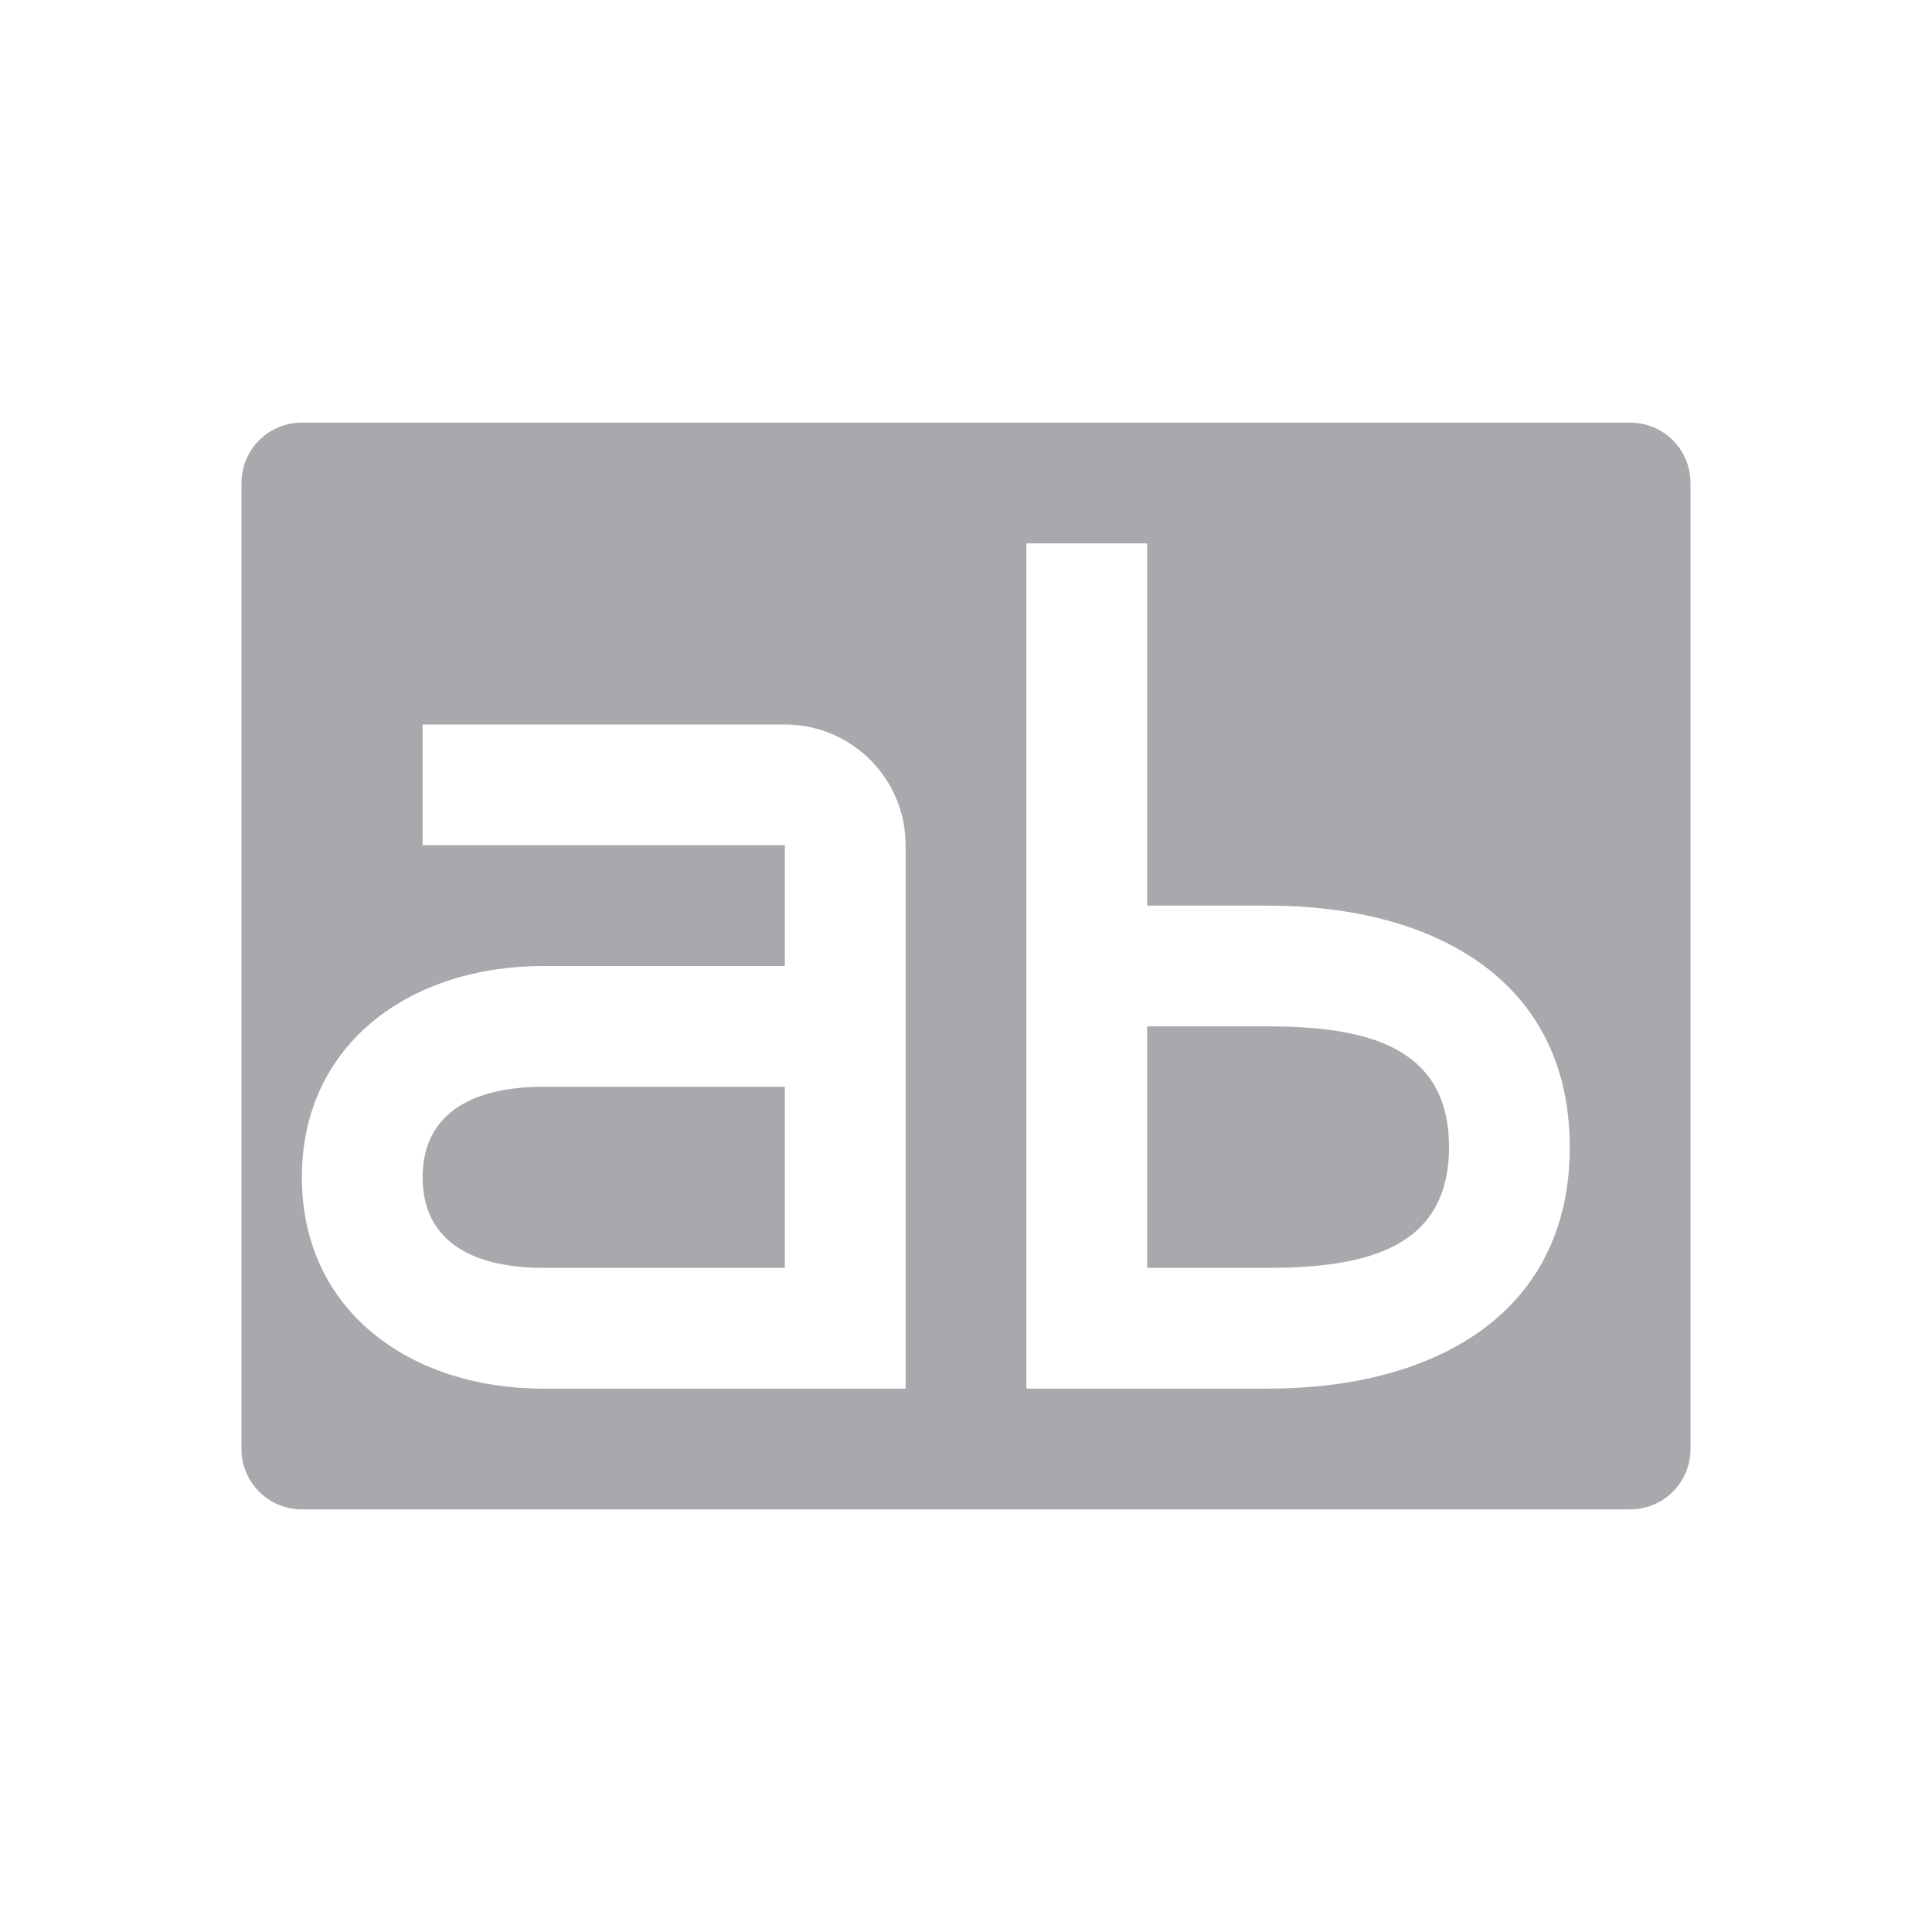 <svg viewBox="0 0 32 32" xmlns="http://www.w3.org/2000/svg"><path d="m5 7c-.554 0-1 .446-1 1v16c0 .554.446 1 1 1h22c.554 0 1-.446 1-1v-16c0-.554-.446-1-1-1zm12 2h2v6h2c2.761 0 5 1.239 5 4s-2.239 4-5 4h-4v-2-4-2zm-10 3h6c1.105 0 2 .895 2 2v9h-2-4c-2.209 0-4-1.291-4-3.5s1.791-3.5 4-3.5h4v-2h-6zm12 5v4h2c1.657 0 3-.343 3-2s-1.343-2-3-2zm-10 1c-1.105 0-2 .395-2 1.5s.895 1.5 2 1.5h4v-3z" fill="#aaa8ac"/></svg>